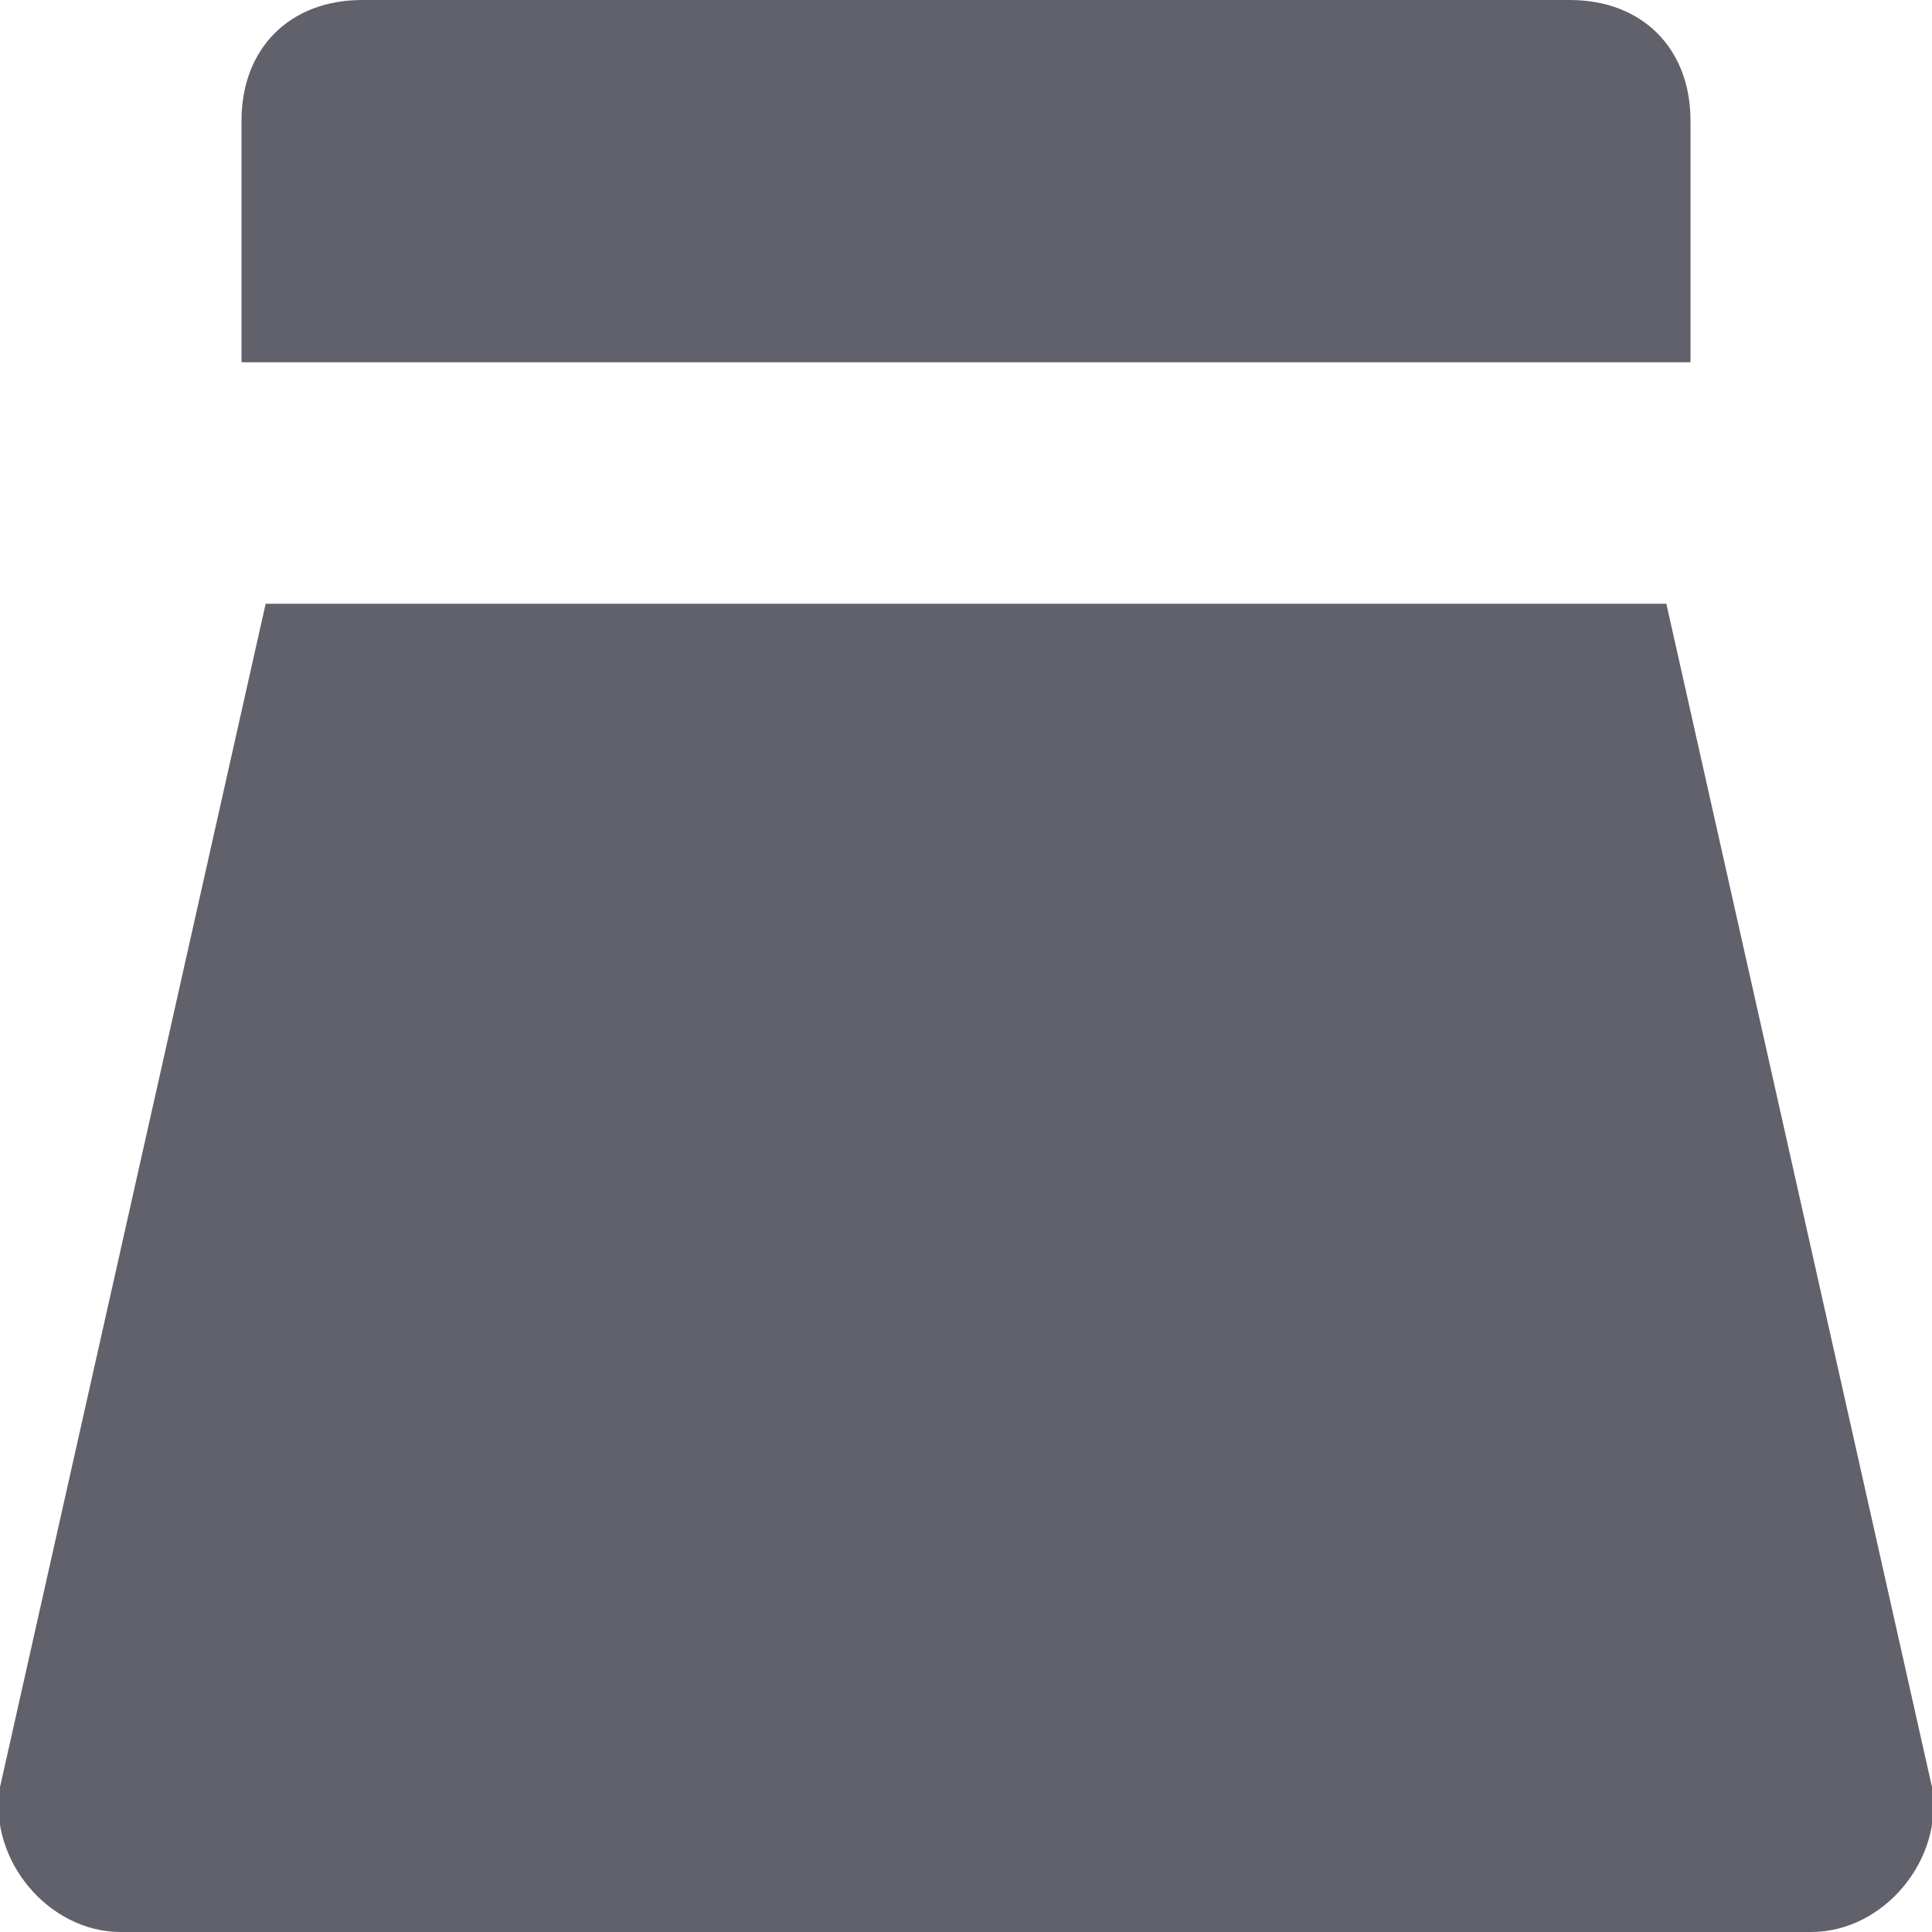 <svg xmlns="http://www.w3.org/2000/svg" height="16" width="16" viewBox="0 0 16 16"><title>skirt 2</title><g fill="#61616b" class="nc-icon-wrapper"><path fill="#61616b" d="M13.8,5H2.2L0,14.8C-0.1,15.4,0.4,16,1,16h14c0.6,0,1.1-0.6,1-1.2L13.8,5z"></path> <path data-color="color-2" fill="#61616b" d="M2,3h12V1c0-0.6-0.4-1-1-1H3C2.4,0,2,0.4,2,1V3z"></path></g></svg>